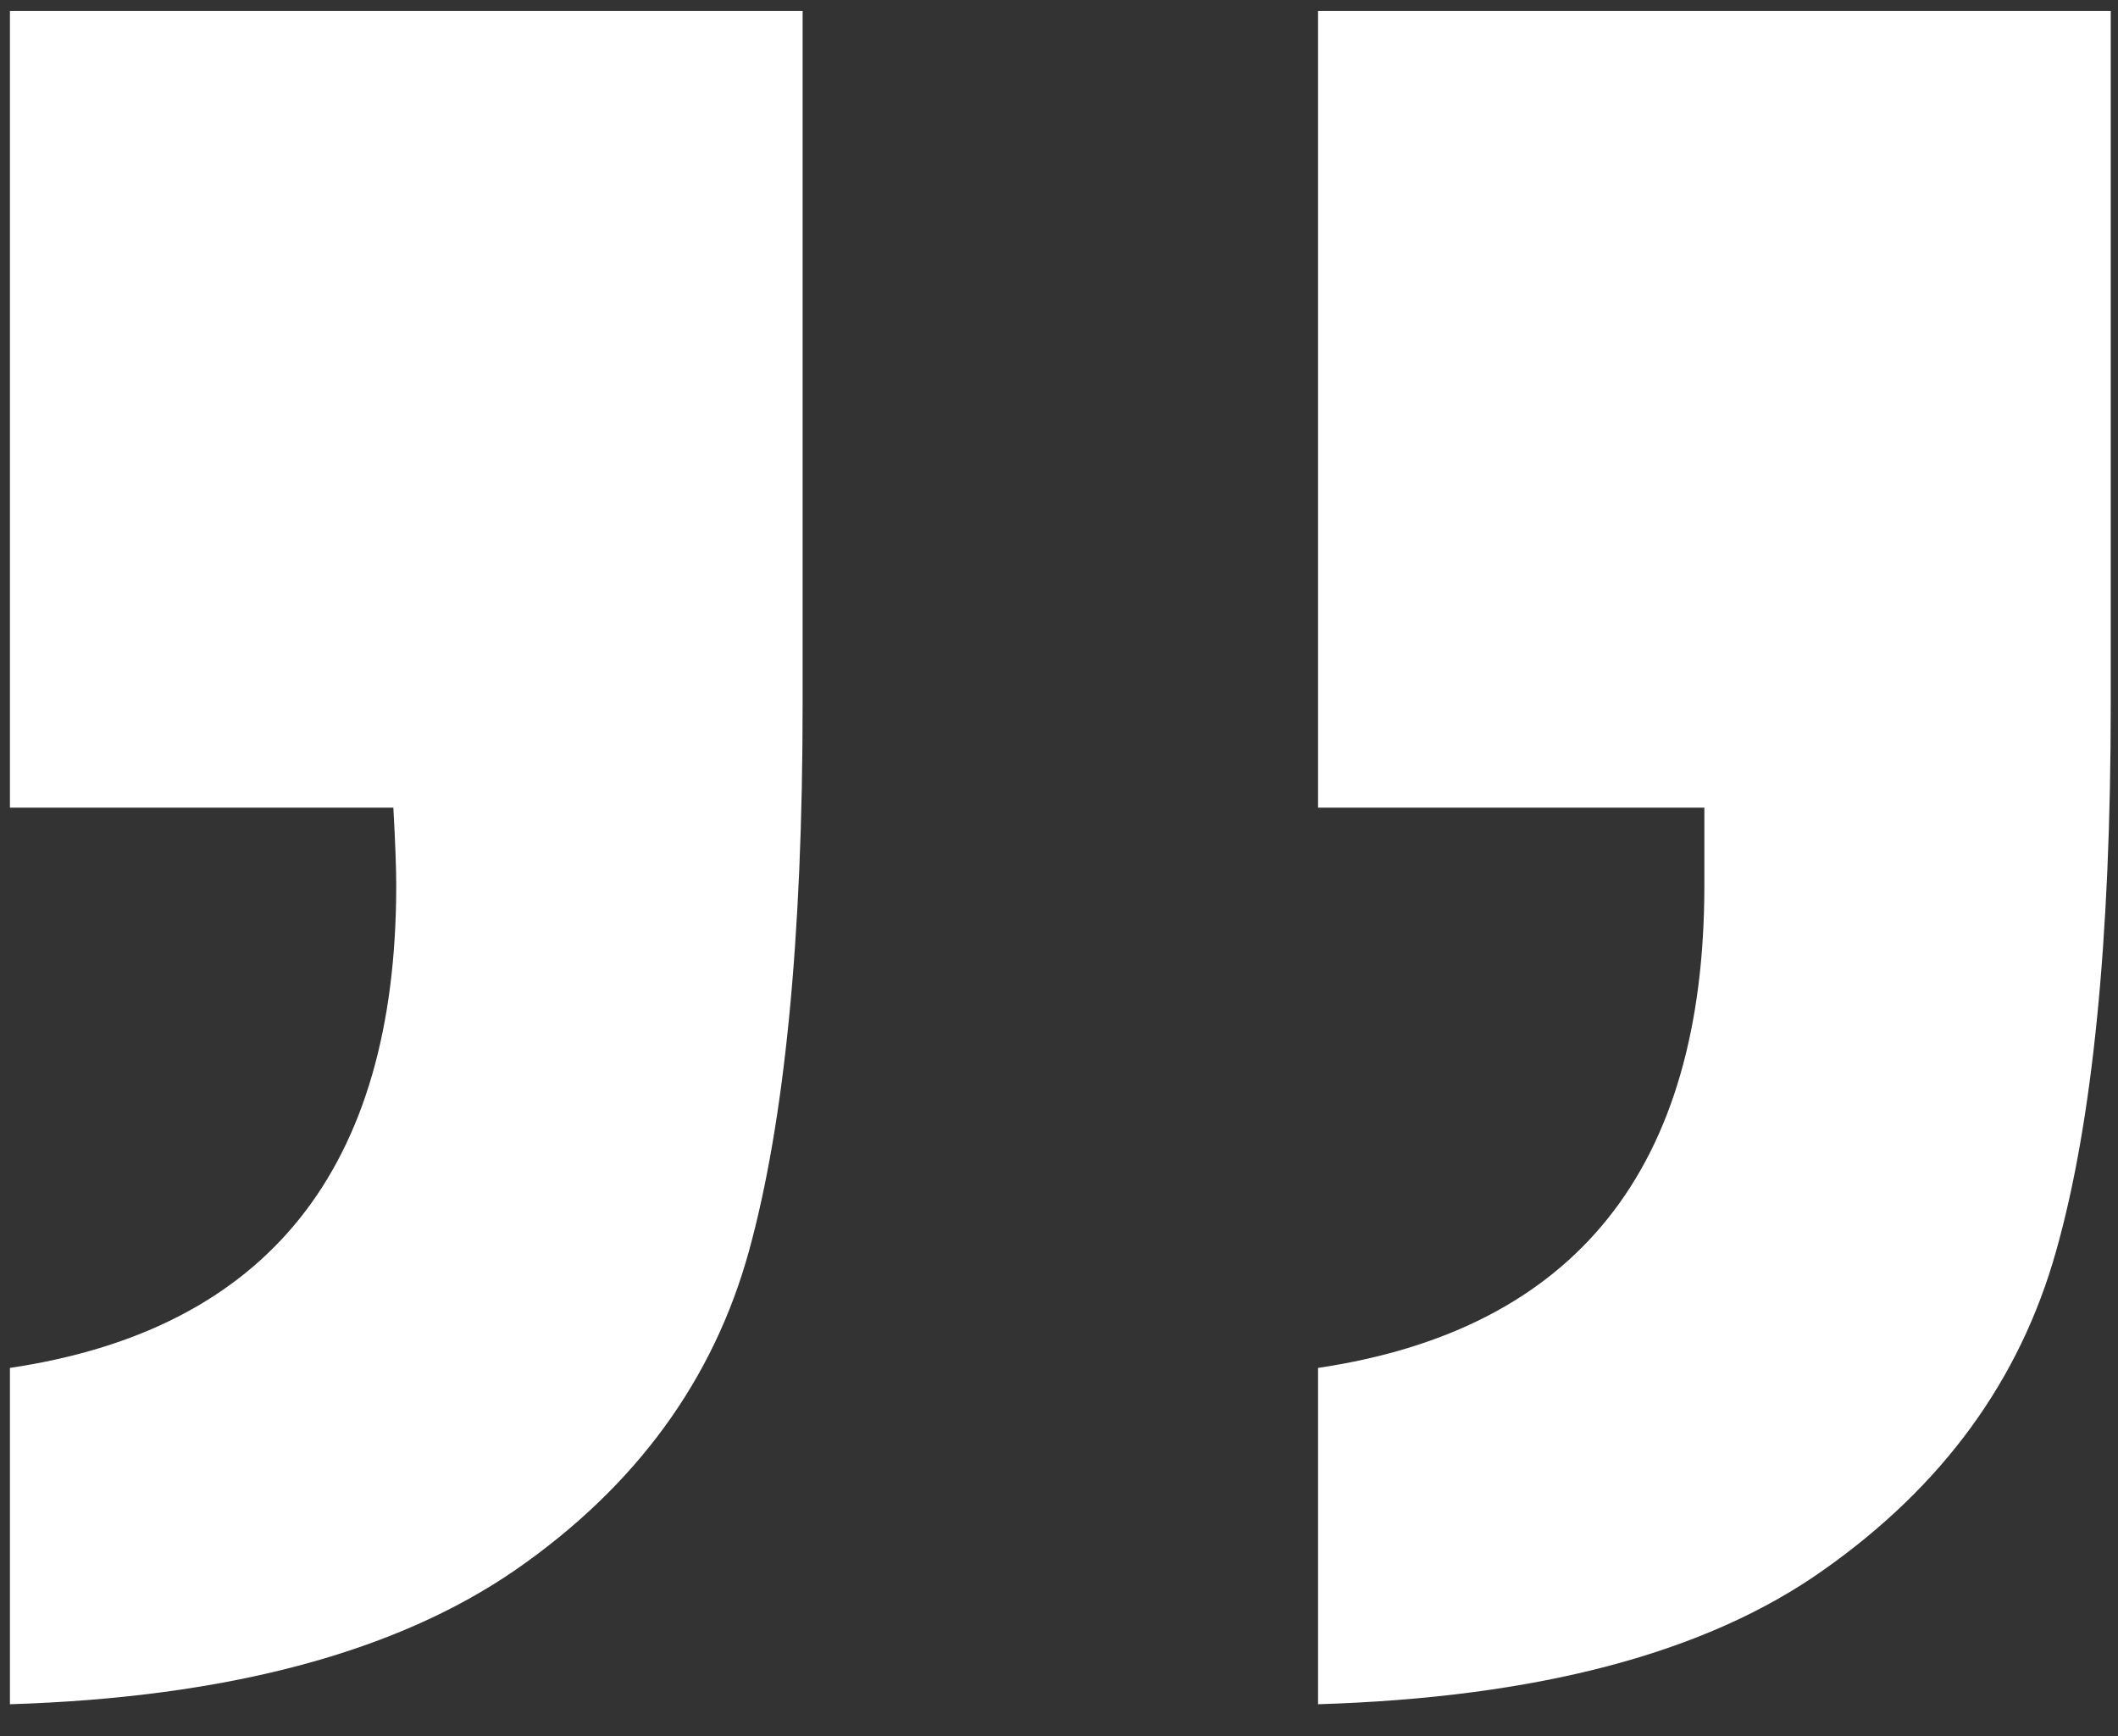 <svg xmlns="http://www.w3.org/2000/svg" width="61" height="50" viewBox="0 0 61 50" fill="none">
  <rect x="0" y="0" width="61" height="50" fill="#333333" stroke="none"/>
  <g clip-path="url(#clip0_63_2897)">
    <path d="M37.961 23.26L37.961 0.316L60.791 0.316L60.791 20.271C60.791 27.051 60.268 32.31 59.221 36.018C58.175 39.755 55.944 42.799 52.529 45.207C49.142 47.615 44.267 48.888 37.961 49.081L37.961 39.395C45.396 38.288 49.087 33.638 49.087 25.502L49.087 23.26L37.961 23.26ZM0.286 23.26L0.286 0.316L23.116 0.316L23.116 20.271C23.116 27.051 22.593 32.31 21.574 36.018C20.555 39.727 18.325 42.799 14.854 45.207C11.412 47.587 6.537 48.888 0.286 49.081L0.286 39.395C7.722 38.288 11.412 33.638 11.412 25.502C11.412 25.003 11.384 24.256 11.329 23.26L0.286 23.26Z" fill="white"/>
  </g>
  <defs>
    <clipPath id="clip0_63_2897">
      <rect width="60.505" height="48.765" fill="white" transform="translate(60.791 49.081) rotate(180)"/>
    </clipPath>
  </defs>
</svg>